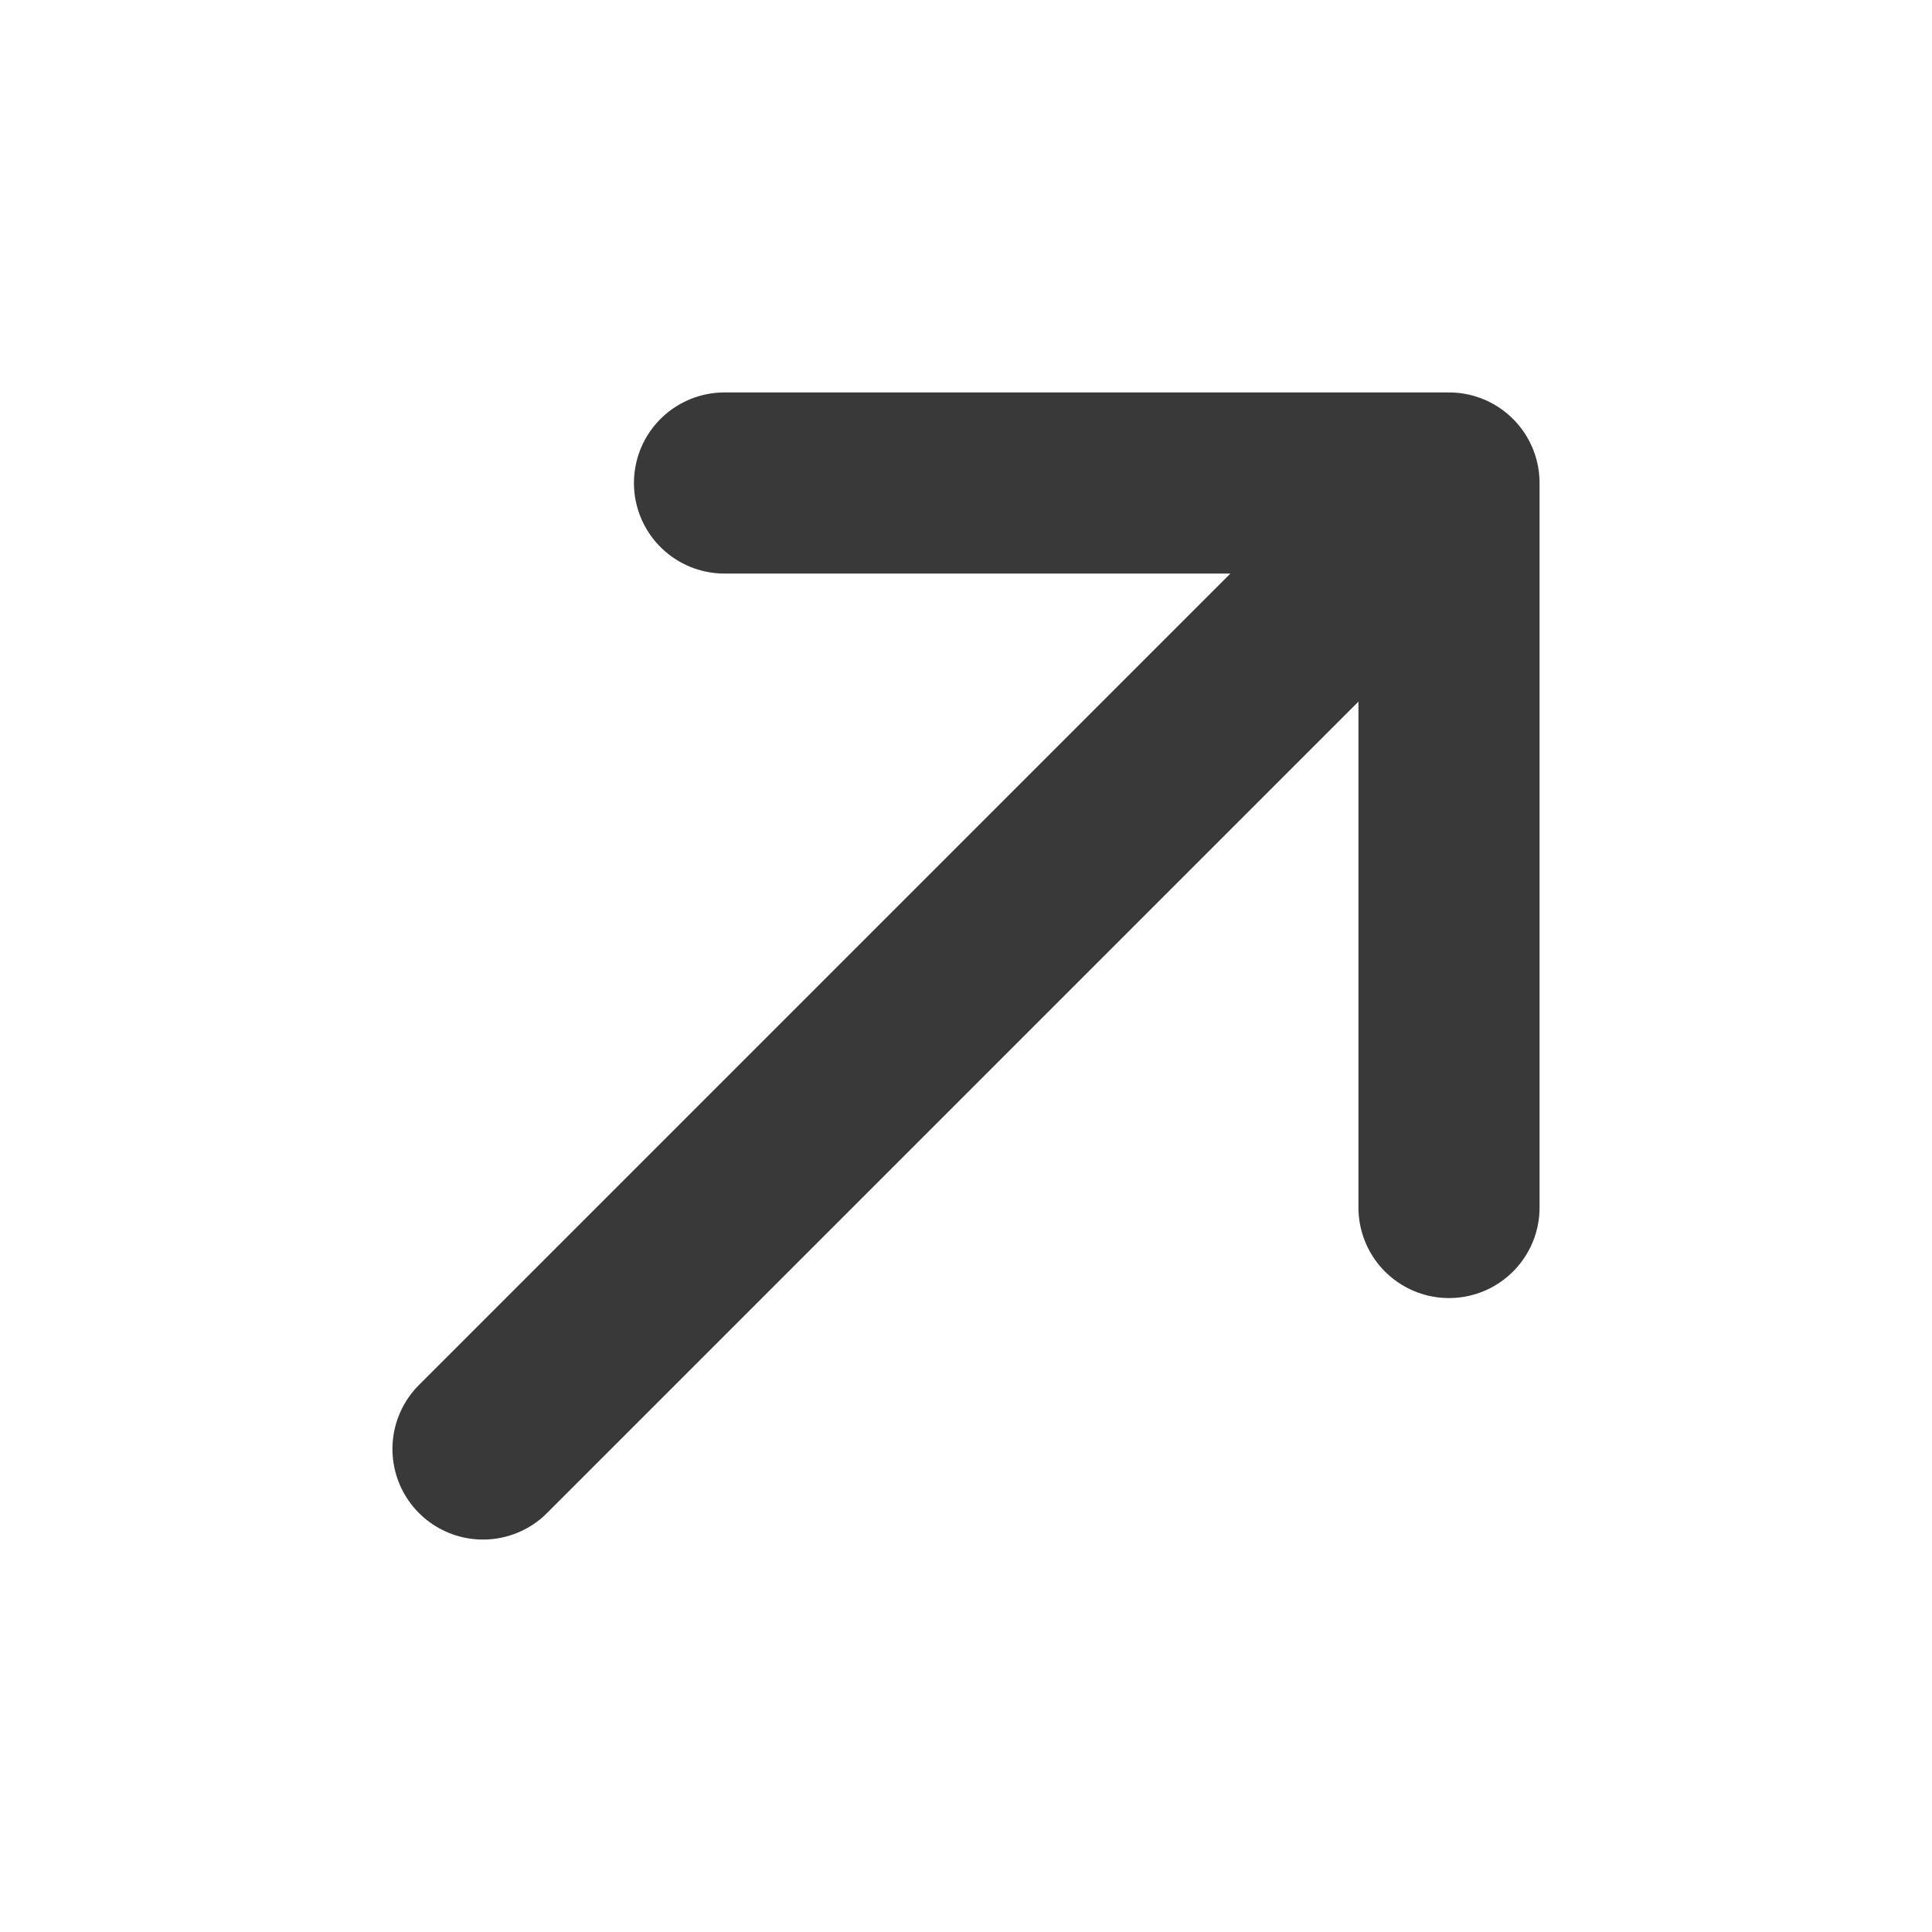 <svg width="16" height="16" viewBox="0 0 16 16" fill="none" xmlns="http://www.w3.org/2000/svg">
<path d="M4 12L12 4M12 4H6M12 4V10" stroke="#3A3939" stroke-width="1.5" stroke-linecap="round" stroke-linejoin="round"/>
</svg>
